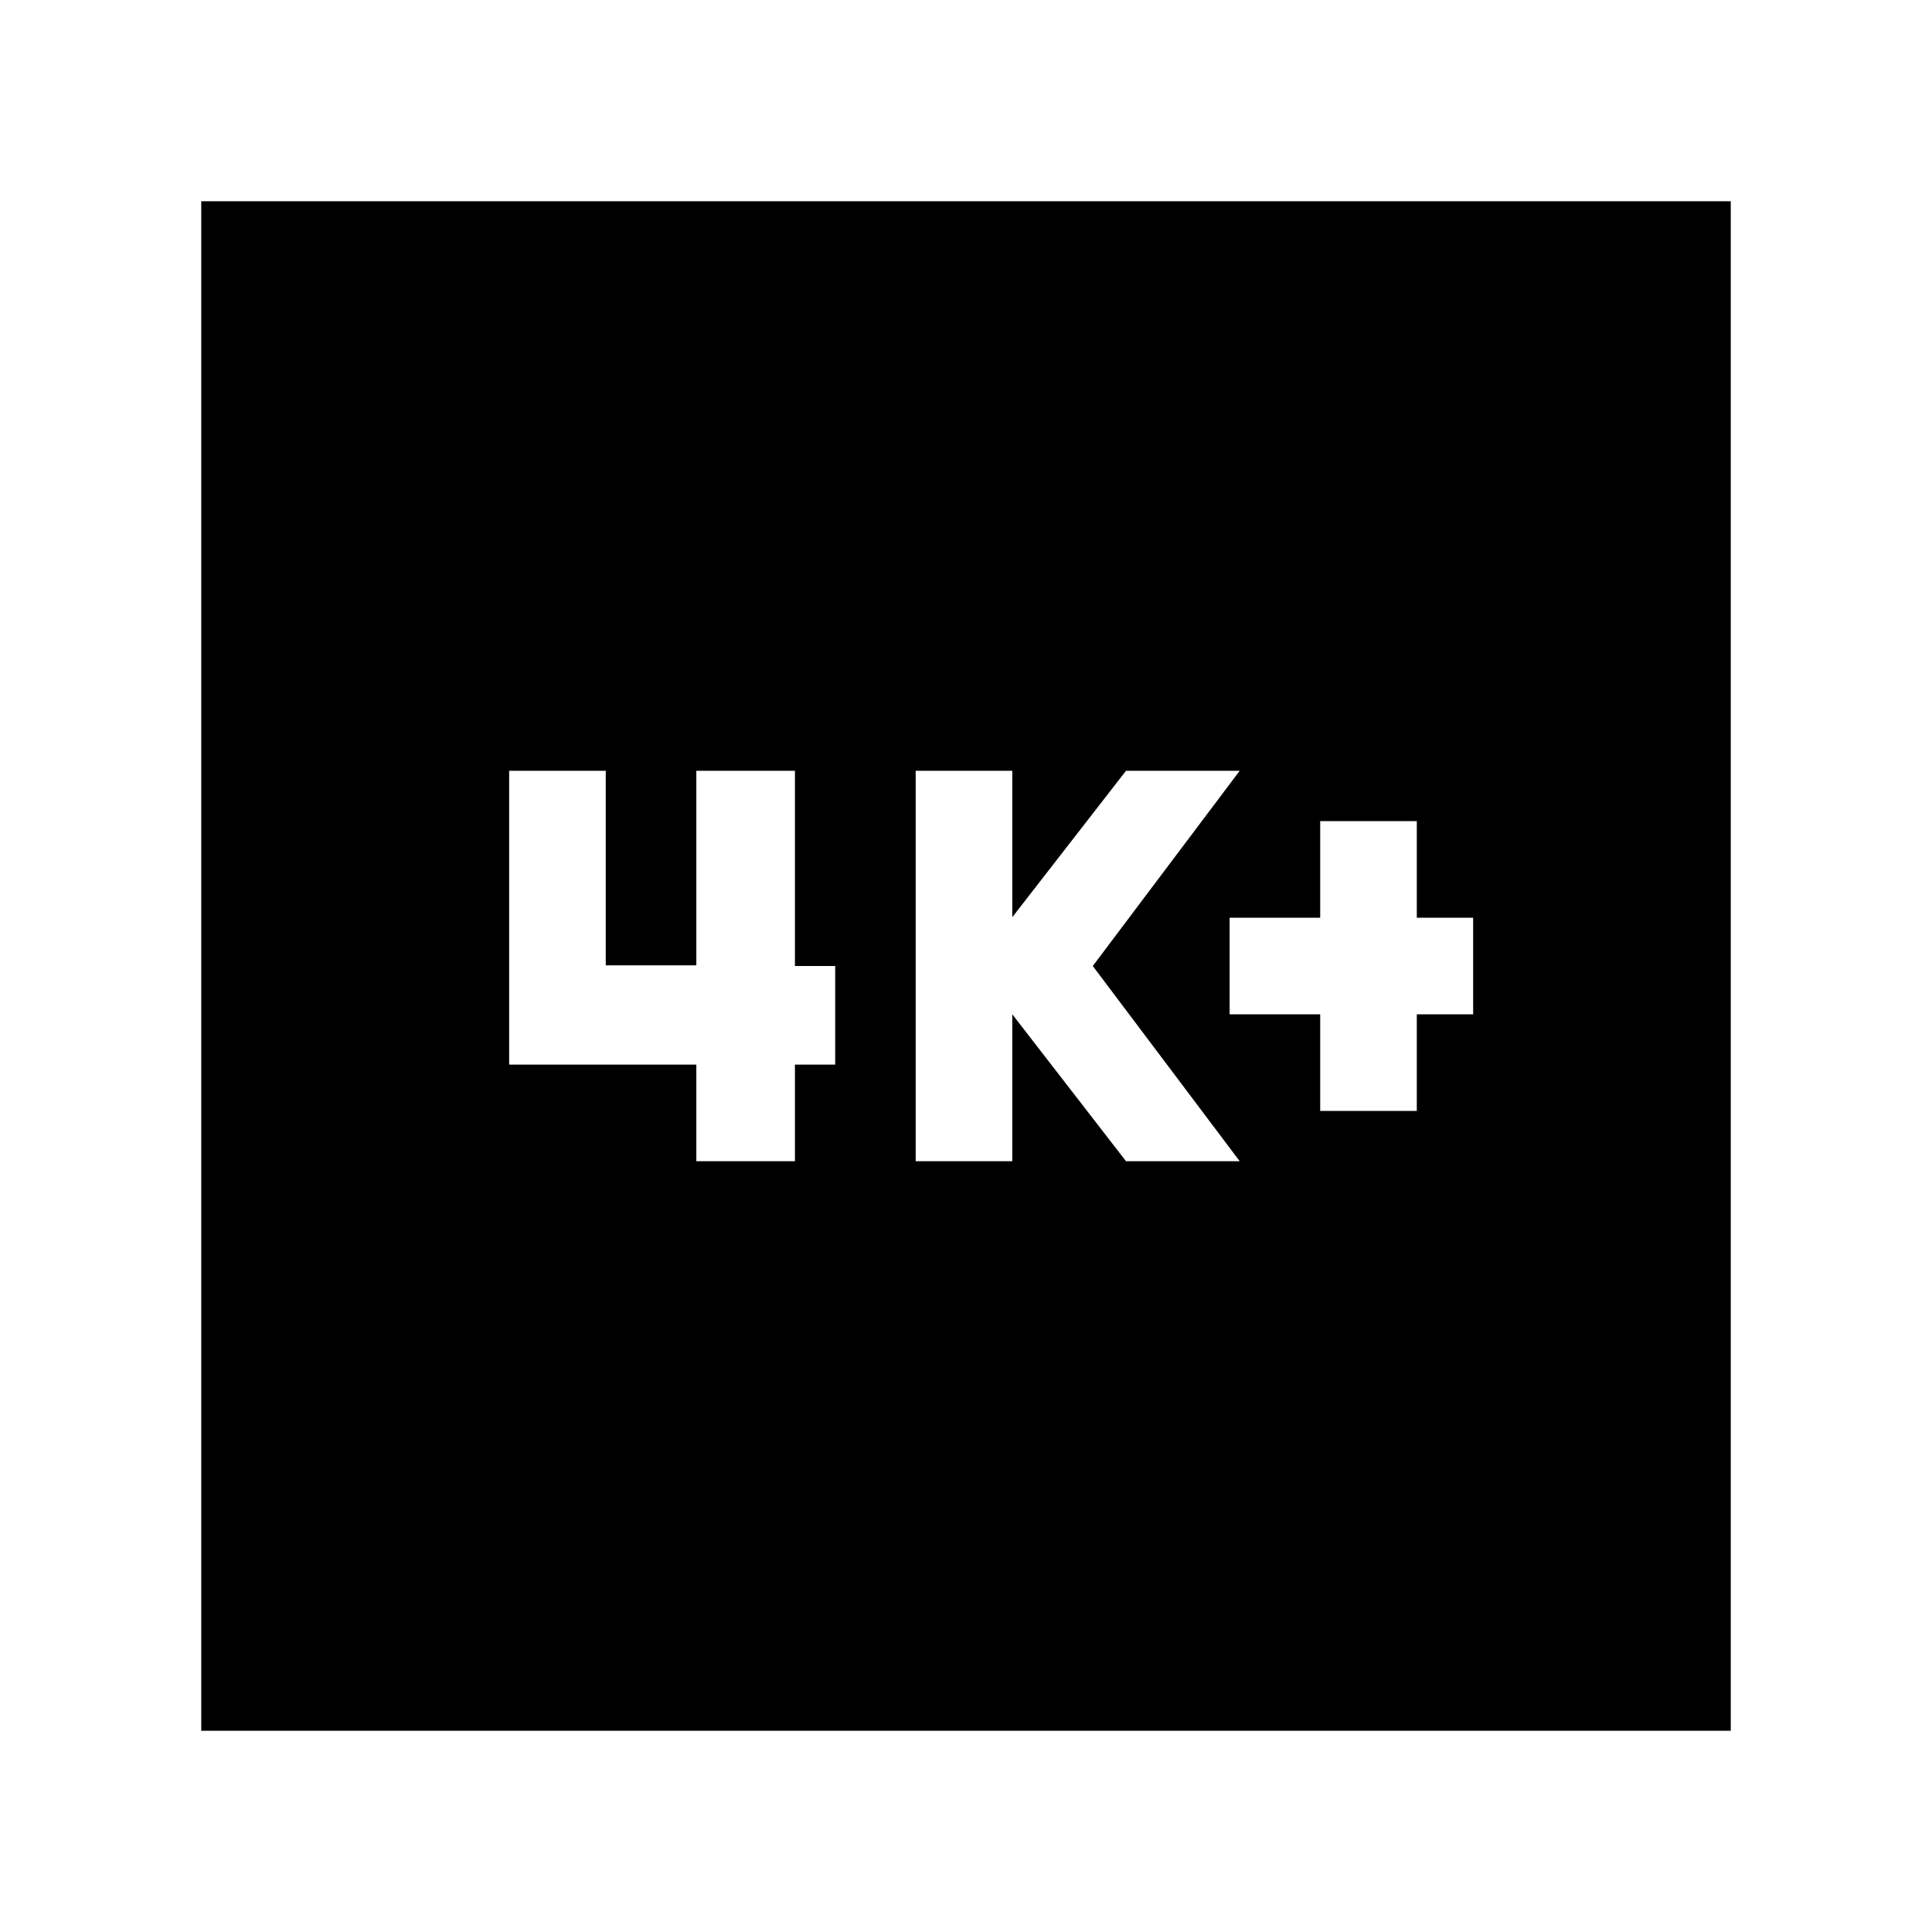 <svg xmlns="http://www.w3.org/2000/svg" height="20" viewBox="0 -960 960 960" width="20"><path d="M656-408h48v-48h28v-48h-28v-48h-48v48h-45v48h45v48Zm-201 25h48v-73l56.5 73H616l-73-97 73-97h-56.5L503-504.25V-577h-48v194Zm-109 0h49v-48h20v-49h-20v-97h-49v96.67h-45V-577h-48v146h93v48ZM100-100v-760h760v760H100Z"/></svg>
